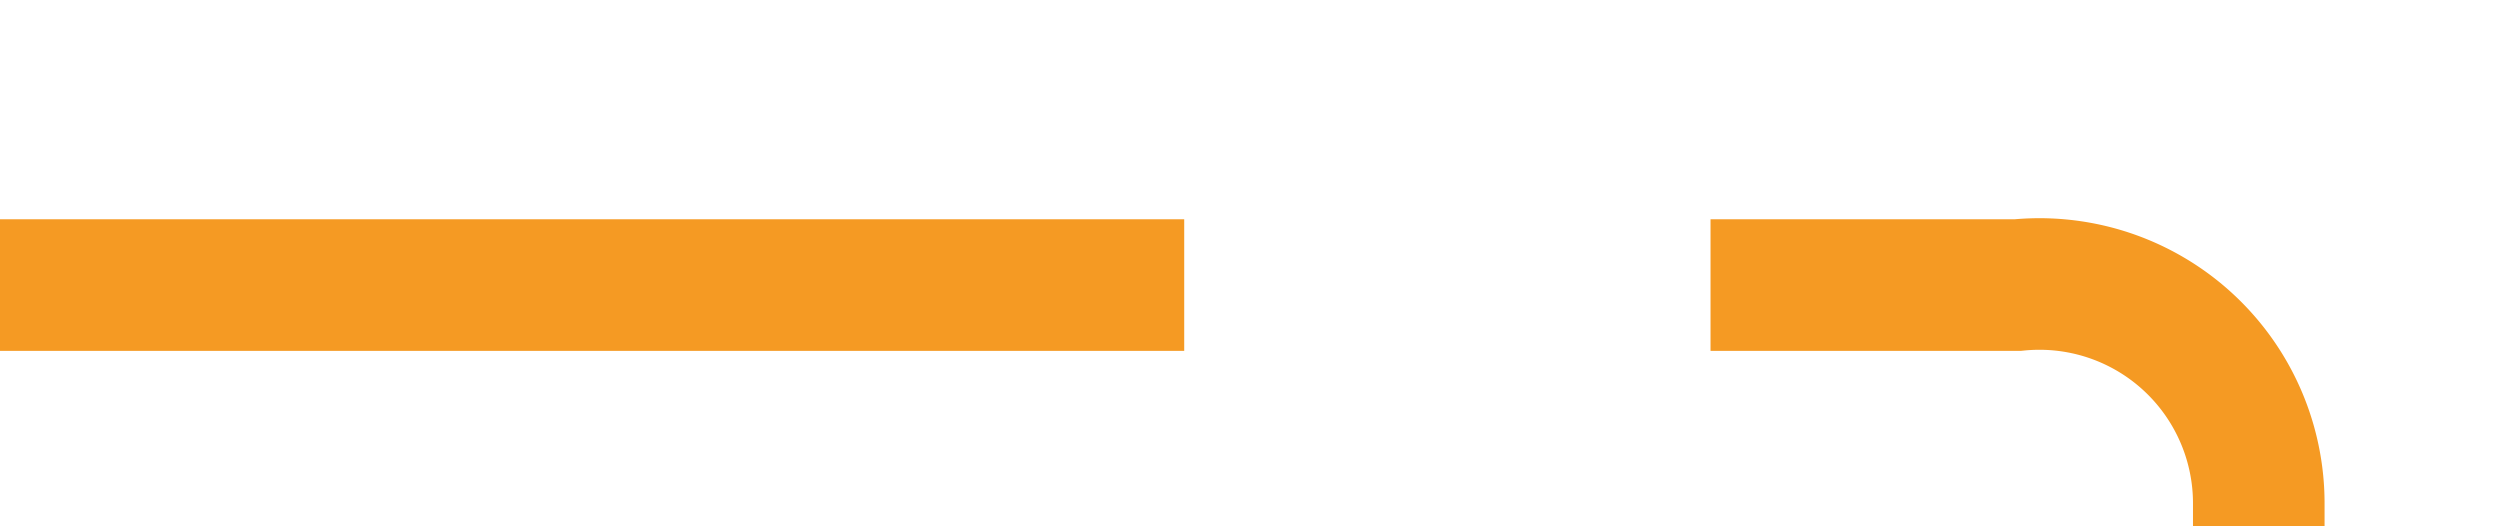 ﻿<?xml version="1.0" encoding="utf-8"?>
<svg version="1.1" xmlns:xlink="http://www.w3.org/1999/xlink" width="57px" height="12px" preserveAspectRatio="xMinYMid meet" viewBox="1545 1431  57 10" xmlns="http://www.w3.org/2000/svg">
  <path d="M 1545 1436.5  L 1591 1436.5  A 5 5 0 0 1 1596.5 1441.5 L 1596.5 1454  A 5 5 0 0 0 1601.5 1459.5 L 1644 1459.5  " stroke-width="3" stroke-dasharray="27,12" stroke="#f59a23" fill="none" />
  <path d="M 1634.9 1469.5  L 1647 1459.5  L 1634.9 1449.5  L 1639.8 1459.5  L 1634.9 1469.5  Z " fill-rule="nonzero" fill="#f59a23" stroke="none" />
</svg>